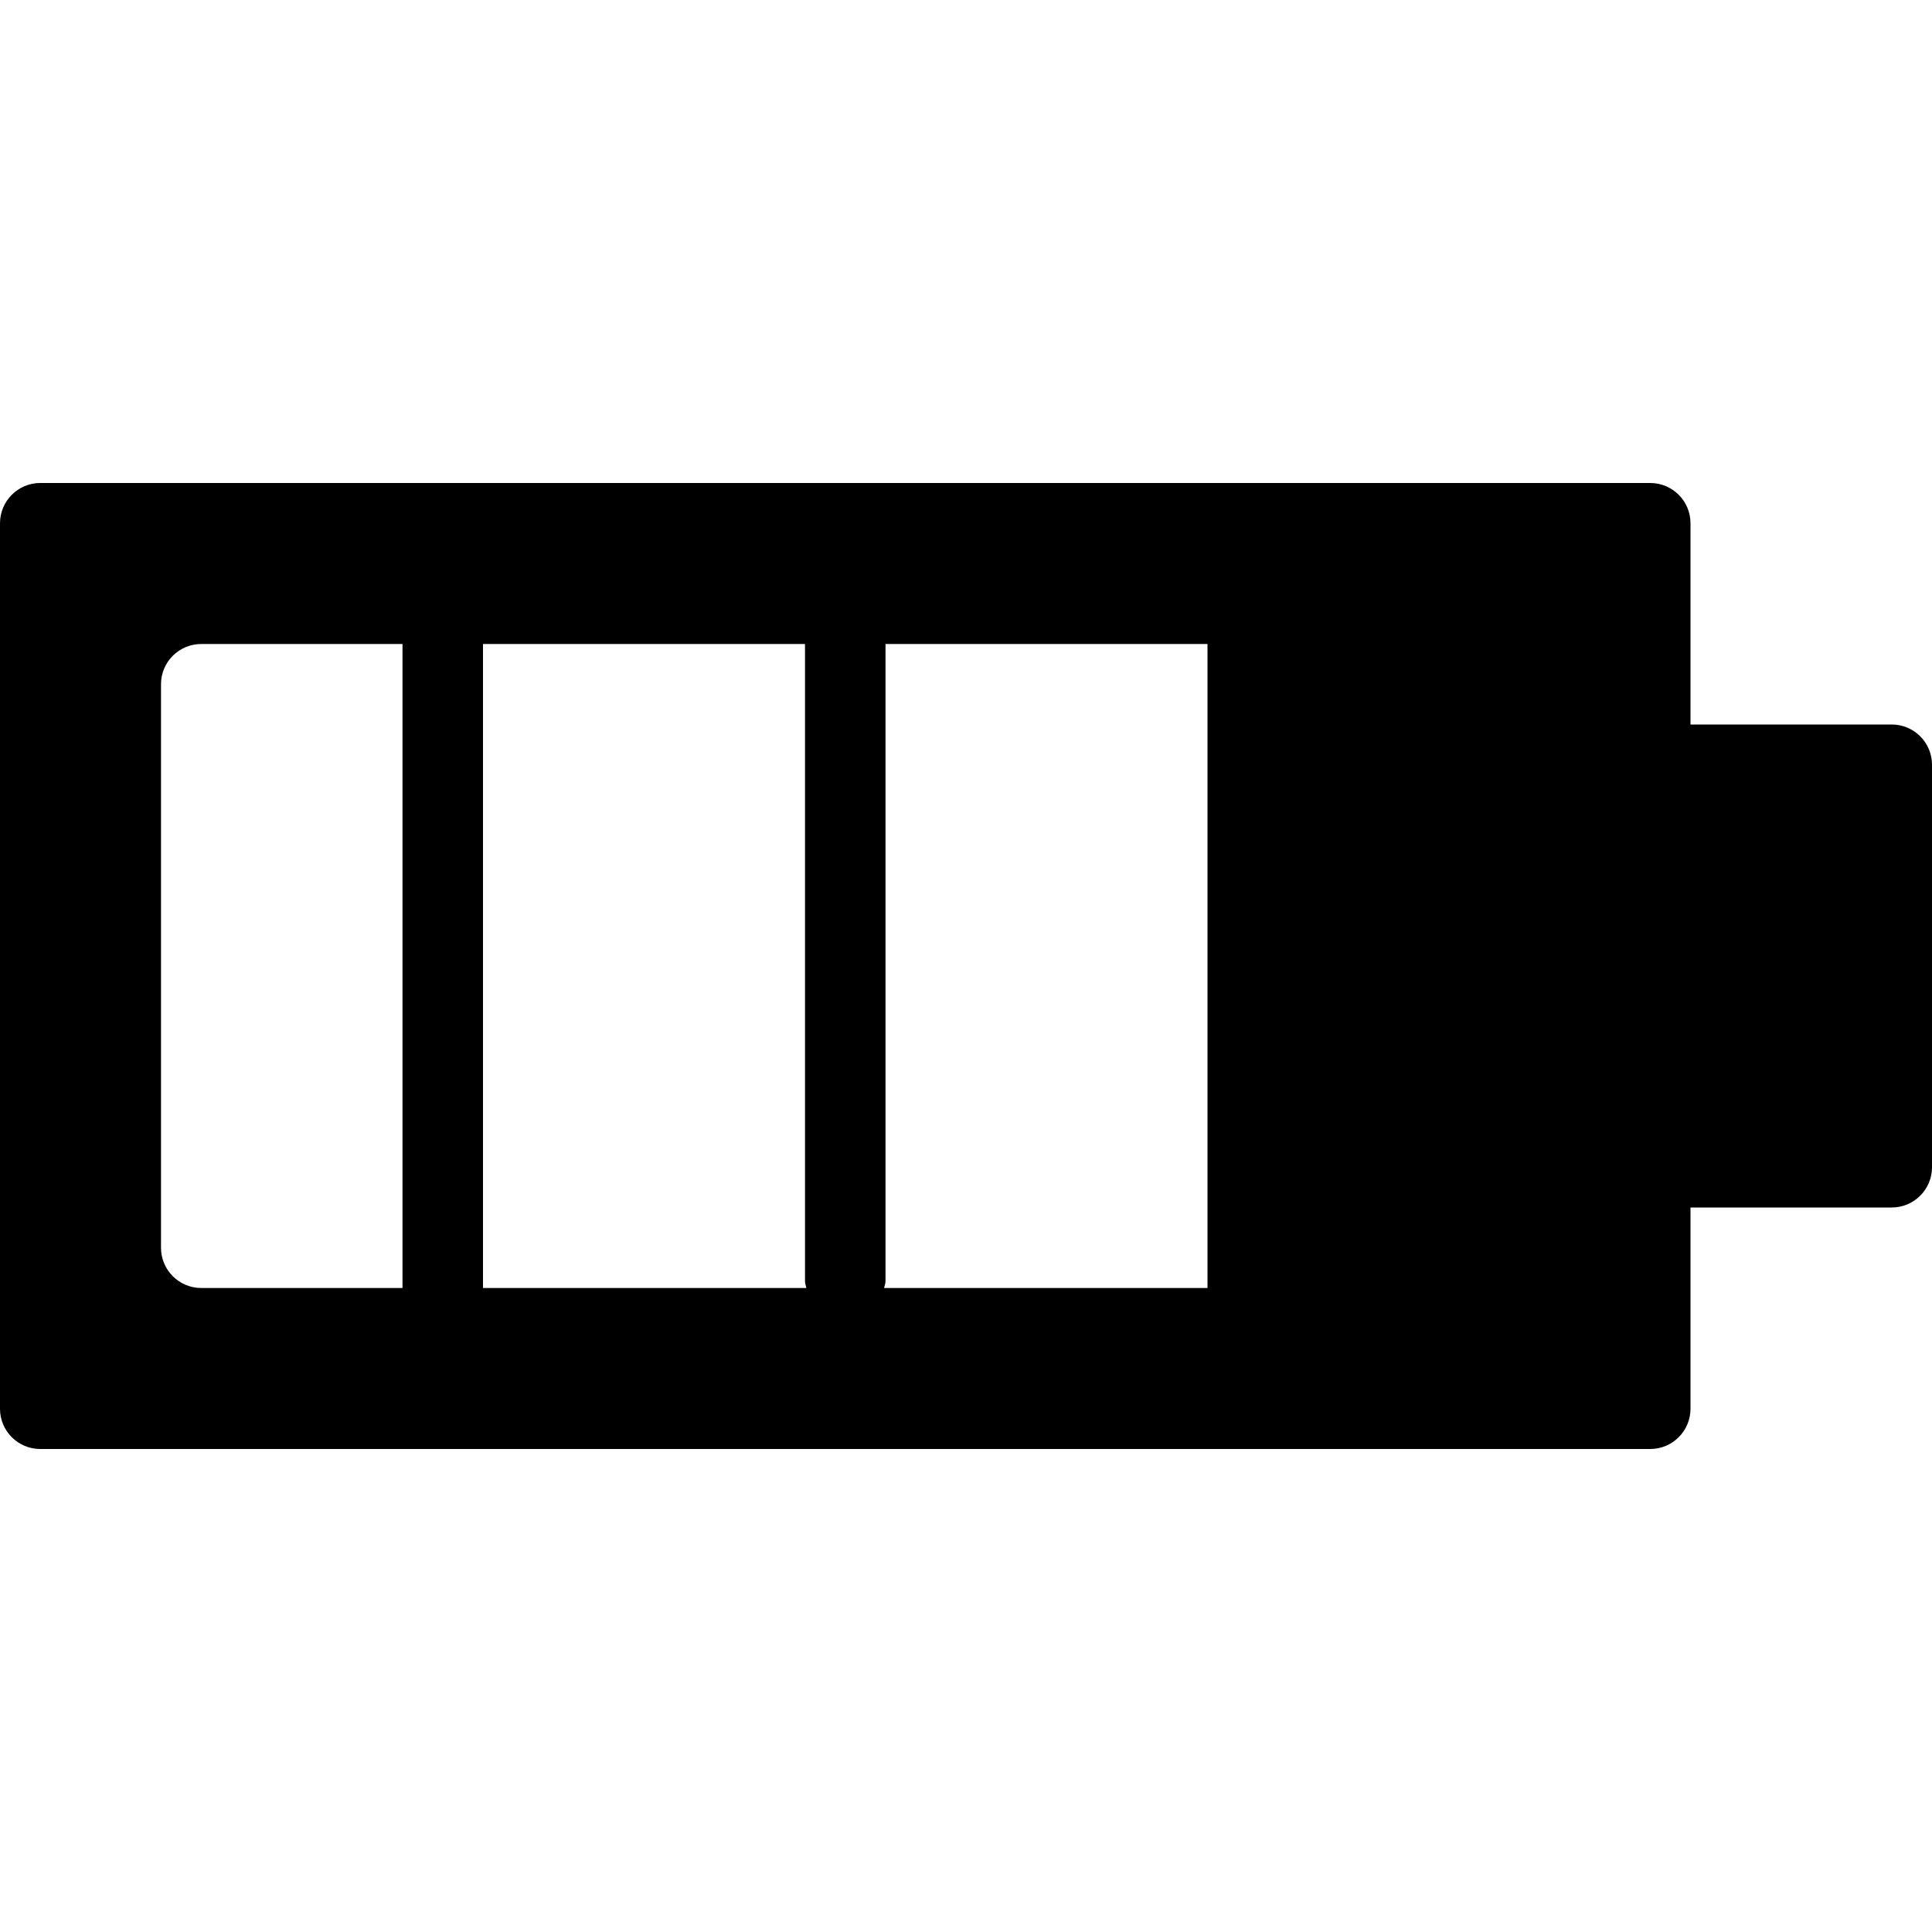 <?xml version="1.0" encoding="utf-8"?>
<!-- Generator: Adobe Illustrator 19.2.1, SVG Export Plug-In . SVG Version: 6.00 Build 0)  -->
<svg version="1.1" xmlns="http://www.w3.org/2000/svg" xmlns:xlink="http://www.w3.org/1999/xlink" x="0px" y="0px" width="24px"
	 height="24px" viewBox="0 0 24 24" enable-background="new 0 0 24 24" xml:space="preserve">
<g id="Filled_Icons_1_">
	<g id="Filled_Icons">
		<path d="M23.5,9H21V6.5C21,6.224,20.776,6,20.5,6h-20C0.224,6,0,6.224,0,6.5v11C0,17.776,0.224,18,0.5,18h20
			c0.276,0,0.5-0.224,0.5-0.5V15h2.5c0.276,0,0.5-0.224,0.5-0.5v-5C24,9.224,23.776,9,23.5,9z M5,16H2.5C2.224,16,2,15.776,2,15.5
			v-7C2,8.224,2.224,8,2.5,8H5V16z M6,16V8h4v7.917c0,0.029,0.012,0.055,0.017,0.083H6z M15,16h-4.018
			C10.988,15.972,11,15.946,11,15.917V8h4V16z"/>
	</g>
	<g id="New_icons">
	</g>
</g>
<g id="Invisible_Shape">
	<rect fill="none" width="24" height="24"/>
</g>
</svg>
